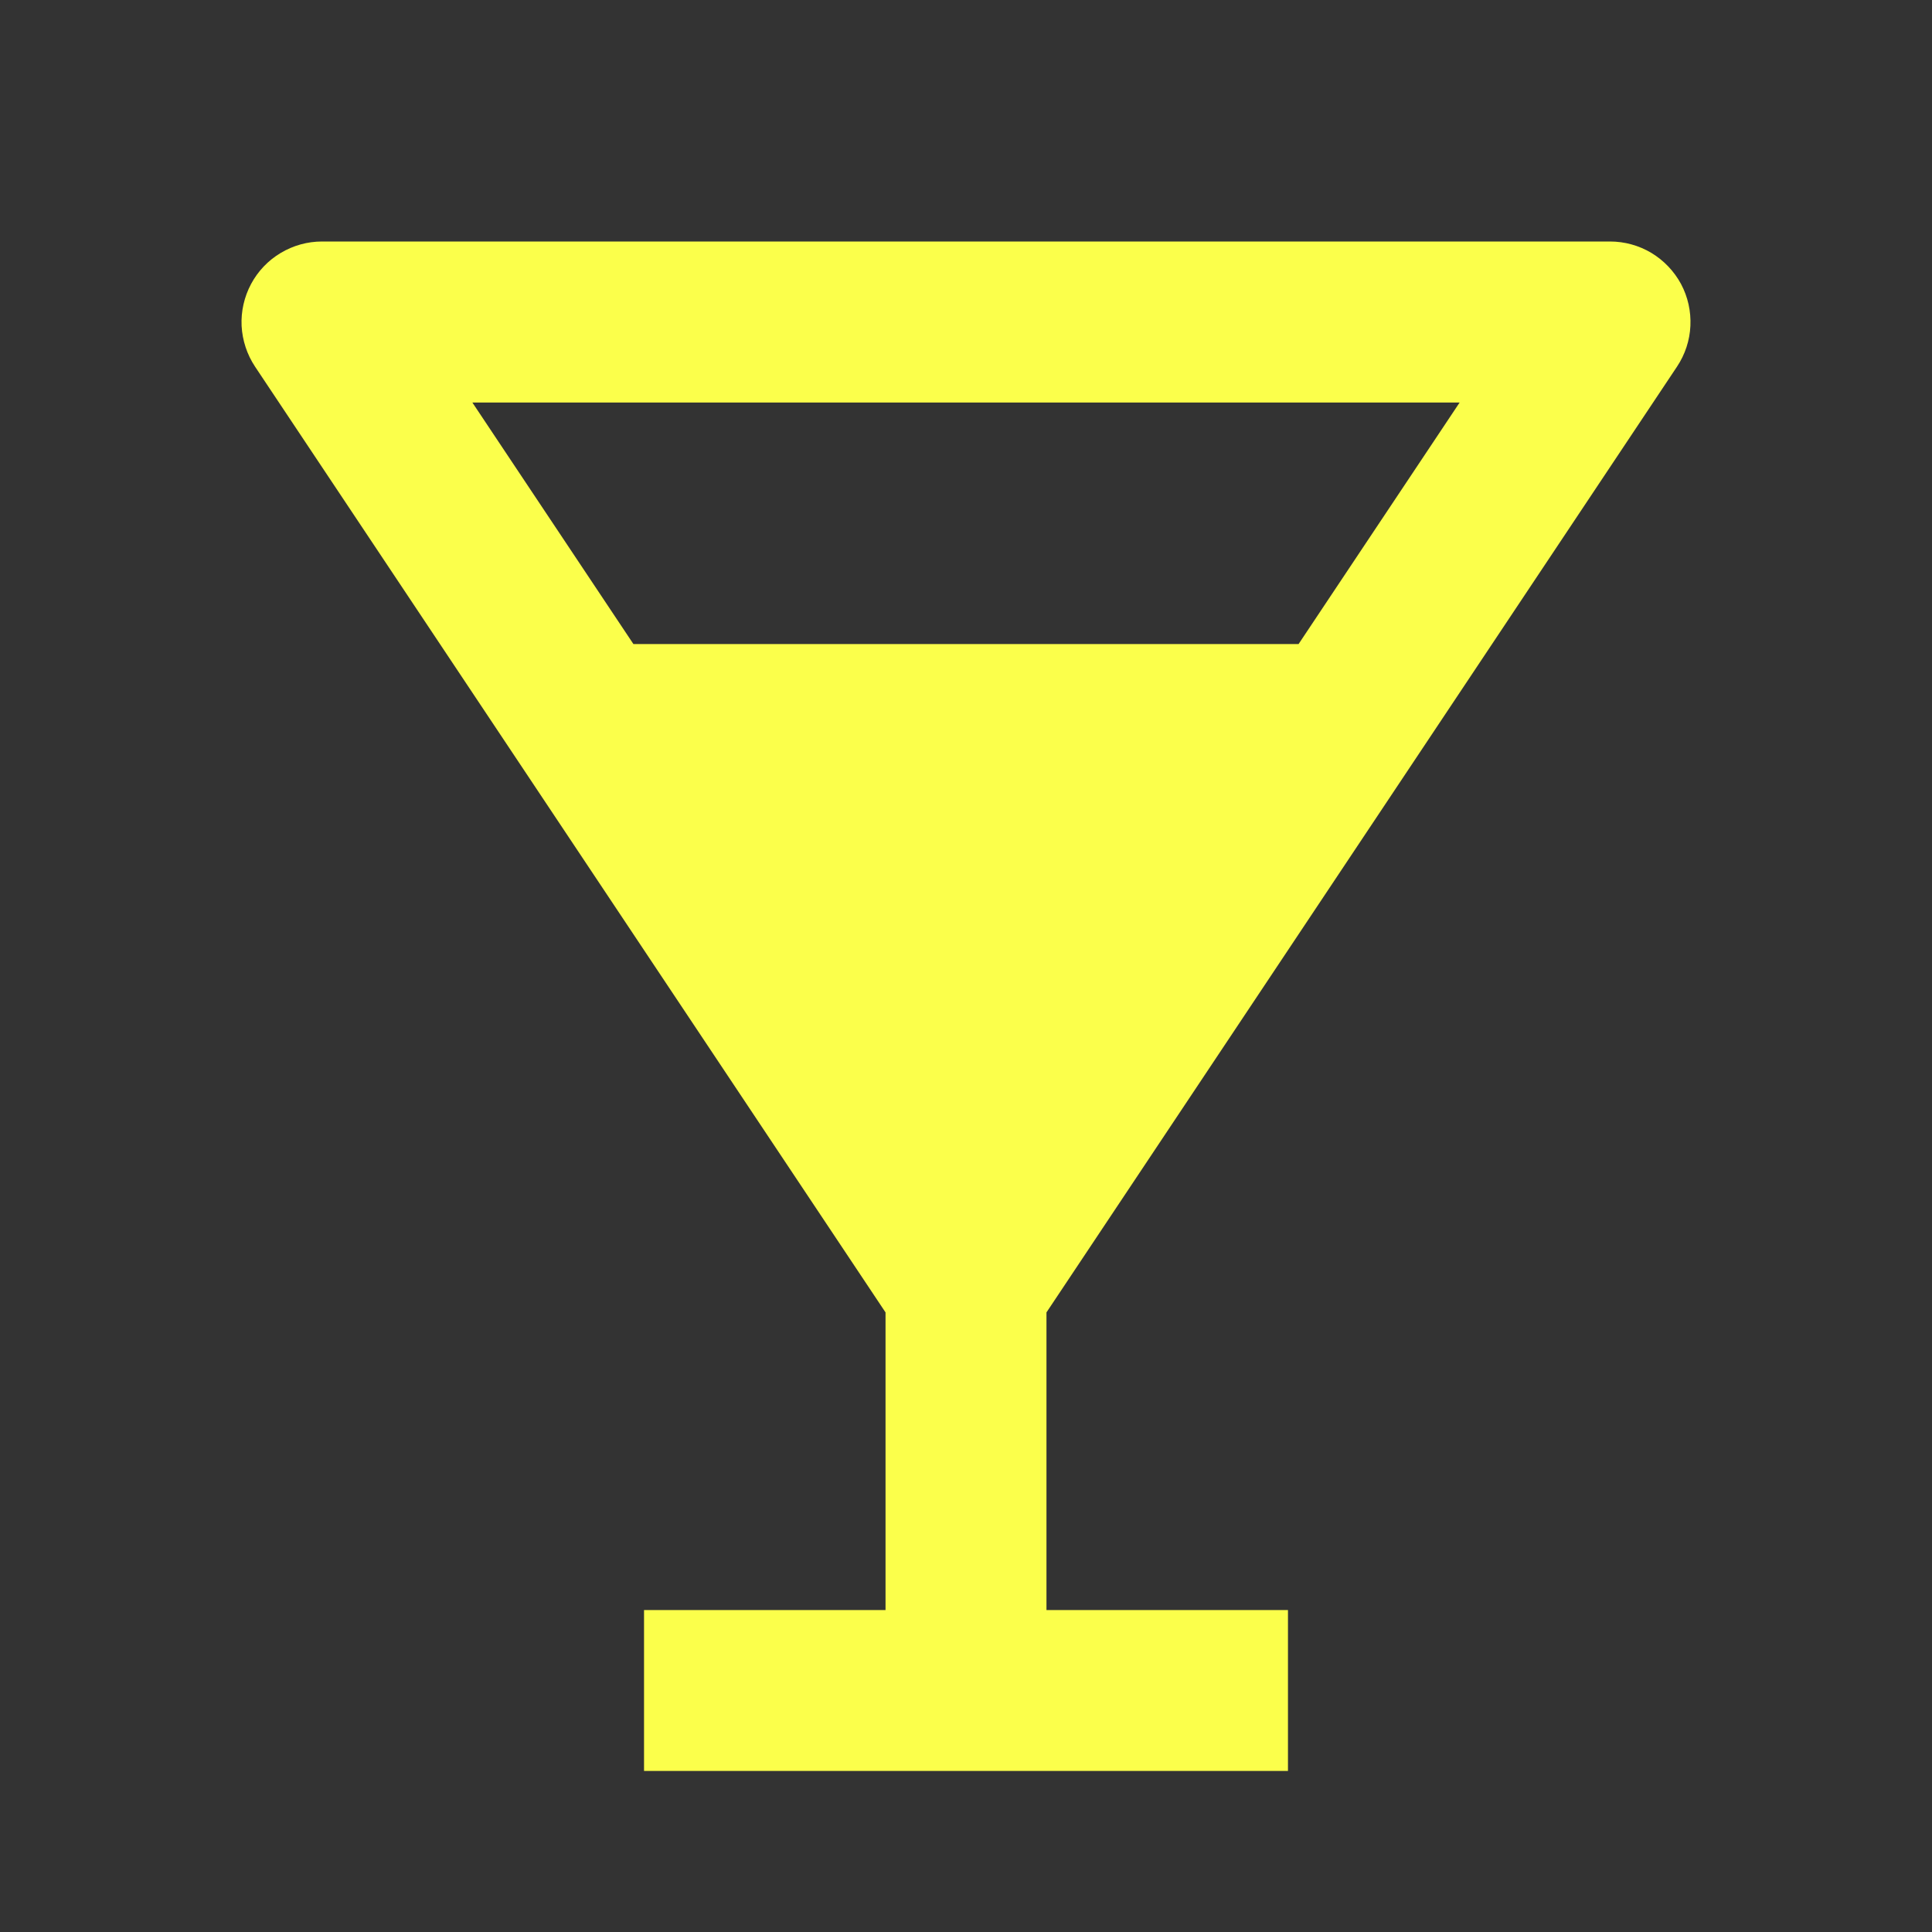 <svg width="20" height="20" viewBox="0 0 20 20" fill="none" xmlns="http://www.w3.org/2000/svg">
<rect x="0" y="0" width="20" height="20" fill="#333333" stroke="none"/>
<path d="M17.36 3.796C17.444 3.67 17.492 3.524 17.499 3.374C17.506 3.223 17.473 3.073 17.402 2.94C17.33 2.807 17.224 2.696 17.095 2.618C16.966 2.541 16.818 2.5 16.667 2.5H3.333C3.183 2.5 3.035 2.541 2.905 2.619C2.776 2.696 2.67 2.807 2.599 2.94C2.528 3.073 2.494 3.223 2.501 3.373C2.509 3.524 2.557 3.67 2.64 3.795L9.167 13.586V16.667H6.667V18.333H13.333V16.667H10.833V13.586L17.36 3.796ZM15.11 4.167L13.443 6.667H6.557L4.89 4.167H15.11Z" fill="#FBFF4B"/>
</svg>
